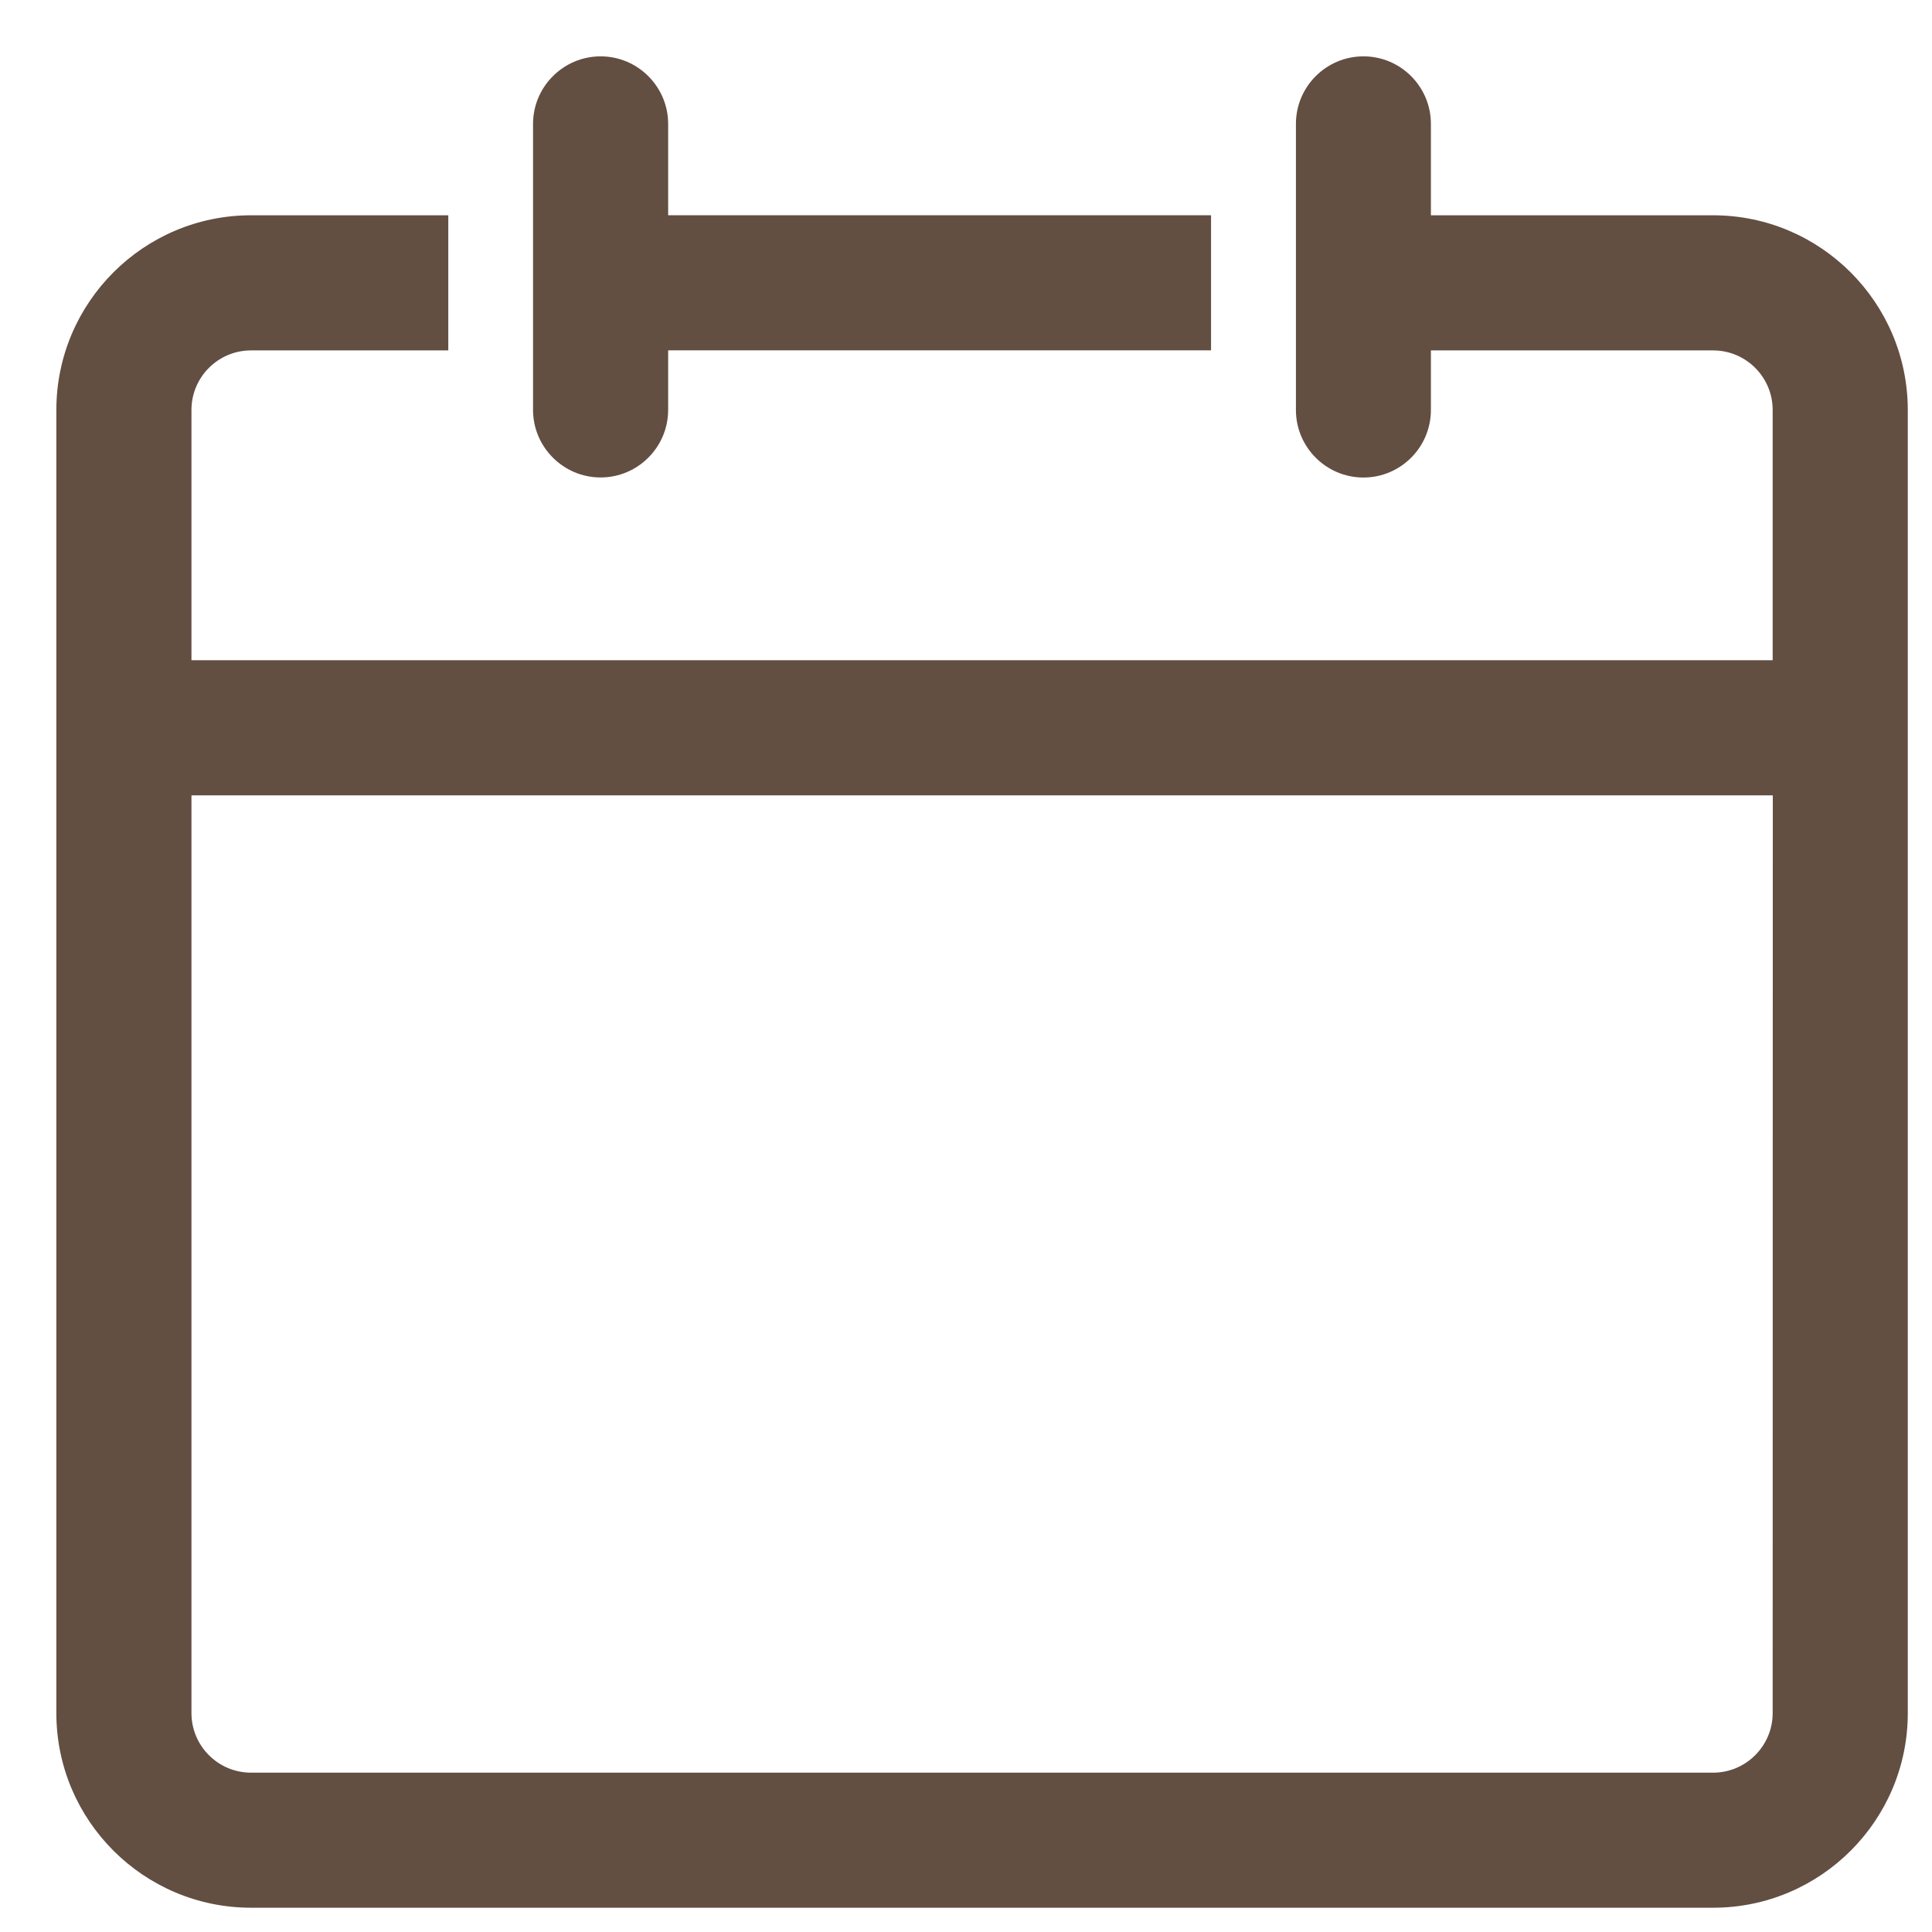 <svg xmlns="http://www.w3.org/2000/svg" width="30" height="30" viewBox="0 0 30 30">
  <path fill="#634E42" d="M26.601,3.343 C28.267,3.343 29.622,4.698 29.624,6.364 L29.624,26.601 C29.624,28.268 28.269,29.623 26.602,29.623 L3.898,29.623 C2.231,29.623 0.875,28.268 0.875,26.601 L0.875,6.366 C0.875,4.698 2.231,3.343 3.898,3.343 L6.961,3.343 L6.961,5.441 L3.898,5.441 C3.388,5.441 2.973,5.855 2.973,6.366 L2.973,10.252 L27.526,10.252 L27.526,6.366 C27.526,5.855 27.11,5.441 26.601,5.441 L22.219,5.441 L22.219,6.366 C22.219,6.944 21.749,7.415 21.172,7.415 C20.593,7.415 20.123,6.944 20.123,6.366 L20.123,1.924 C20.123,1.345 20.593,0.875 21.172,0.875 C21.749,0.875 22.219,1.345 22.219,1.924 L22.219,3.343 L26.601,3.343 Z M27.528,12.35 L2.973,12.35 L2.973,26.601 C2.973,27.111 3.388,27.526 3.898,27.526 L26.601,27.526 C27.11,27.526 27.526,27.111 27.526,26.601 L27.528,12.35 Z M9.326,7.414 C8.749,7.414 8.277,6.943 8.277,6.365 L8.277,1.924 C8.277,1.346 8.749,0.875 9.326,0.875 C9.904,0.875 10.375,1.346 10.375,1.924 L10.375,3.342 L18.805,3.342 L18.805,5.44 L10.375,5.44 L10.375,6.365 C10.375,6.943 9.904,7.414 9.326,7.414 Z"/>
</svg>
